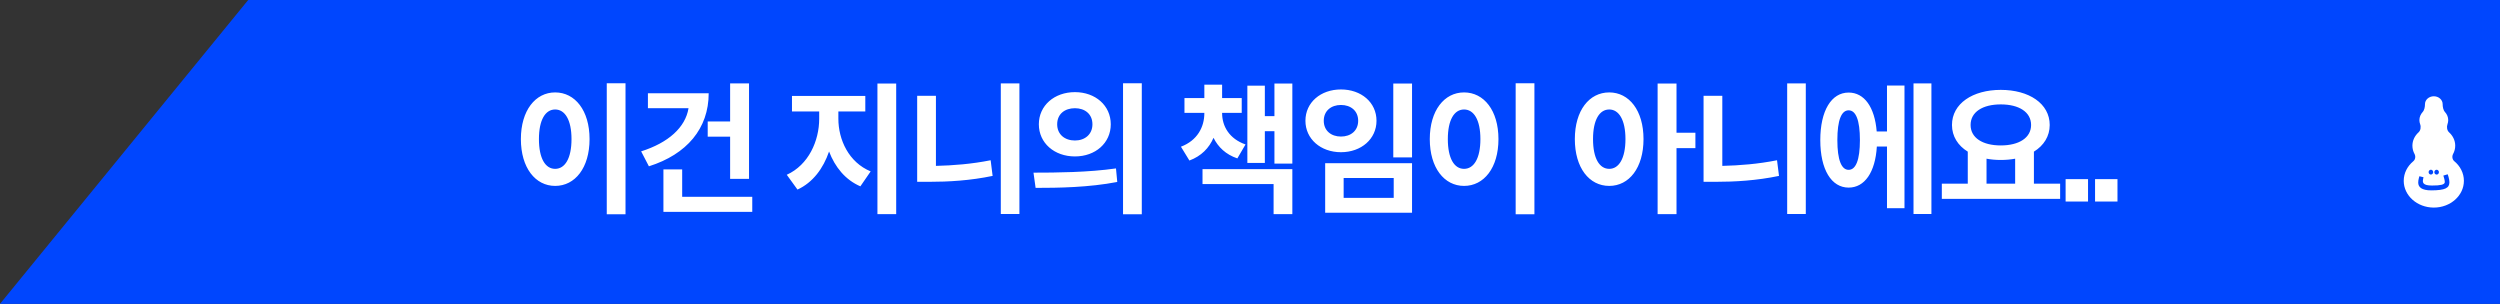 <svg width="831" height="101" viewBox="0 0 831 101" fill="none" xmlns="http://www.w3.org/2000/svg">
<rect x="0" y="0" width="831" height="101" fill="#333333" stroke="none"/>
<path d="M82.5 0H831V101H0L82.5 0Z" fill="#0046FE"/>
<path d="M207.922 27.672H201.688V71.219H207.922V27.672ZM173.141 46.234C173.141 55.797 177.969 61.797 184.531 61.797C191.141 61.797 195.969 55.797 195.969 46.234C195.969 36.719 191.141 30.719 184.531 30.719C177.969 30.719 173.141 36.719 173.141 46.234ZM179.141 46.234C179.141 39.812 181.297 36.391 184.531 36.391C187.766 36.391 189.969 39.812 189.969 46.234C189.969 52.703 187.766 56.125 184.531 56.125C181.297 56.125 179.141 52.703 179.141 46.234ZM248.975 27.719H242.694V40.375H235.241V45.438H242.694V59.453H248.975V27.719ZM213.116 50.312L215.694 55.281C228.303 51.297 235.569 42.719 235.569 31H215.366V35.969H228.866C227.834 42.344 222.162 47.453 213.116 50.312ZM220.522 70.422H250.053V65.406H226.756V56.312H220.522V70.422ZM278.675 39.484V37.047H287.628V31.891H263.253V37.047H272.3V39.484C272.3 46.797 268.784 54.812 261.519 58.094L265.081 63.016C270.191 60.672 273.659 55.984 275.581 50.359C277.55 55.516 280.972 59.781 285.988 61.938L289.409 56.969C282.144 53.969 278.675 46.469 278.675 39.484ZM291.659 71.172H297.894V27.766H291.659V71.172ZM338.853 27.719H332.666V71.125H338.853V27.719ZM304.869 60.438H308.712C315.369 60.438 322.541 60.016 329.947 58.469L329.291 53.266C322.962 54.531 316.822 55 311.103 55.141V31.844H304.869V60.438ZM357.312 30.625C350.469 30.625 345.312 35.078 345.312 41.312C345.312 47.547 350.469 52 357.312 52C364.109 52 369.219 47.547 369.219 41.312C369.219 35.078 364.109 30.625 357.312 30.625ZM343.531 57.391L344.234 62.453C351.781 62.453 361.953 62.312 371.375 60.484L370.953 55.984C361.766 57.297 351.125 57.391 343.531 57.391ZM351.406 41.312C351.406 37.891 353.938 35.969 357.312 35.969C360.594 35.969 363.125 37.891 363.125 41.312C363.125 44.688 360.594 46.703 357.312 46.703C353.938 46.703 351.406 44.688 351.406 41.312ZM373.297 71.219H379.531V27.672H373.297V71.219ZM406.231 37.609V37.516H412.747V32.594H406.231V28.141H400.325V32.594H393.716V37.516H400.325V37.609C400.325 42.25 397.981 46.703 392.544 48.766L395.356 53.359C399.294 51.906 401.919 49.188 403.372 45.812C404.919 48.906 407.45 51.344 411.294 52.656L414.012 48.016C408.622 46.141 406.231 41.969 406.231 37.609ZM399.716 61.188H423.341V71.172H429.575V56.219H399.716V61.188ZM414.622 54.156H420.434V43.609H423.622V54.391H429.575V27.766H423.622V38.594H420.434V28.469H414.622V54.156ZM469.362 27.766H463.128V52.328H469.362V27.766ZM433.925 40.141C433.925 46.188 438.987 50.594 445.737 50.594C452.487 50.594 457.55 46.188 457.55 40.141C457.55 34.047 452.487 29.734 445.737 29.734C438.987 29.734 433.925 34.047 433.925 40.141ZM440.019 40.141C440.019 36.859 442.456 34.891 445.737 34.891C449.019 34.891 451.456 36.859 451.456 40.141C451.456 43.422 449.019 45.391 445.737 45.391C442.456 45.391 440.019 43.422 440.019 40.141ZM440.487 70.703H469.362V54.25H440.487V70.703ZM446.628 65.781V59.172H463.269V65.781H446.628ZM510.041 27.672H503.806V71.219H510.041V27.672ZM475.259 46.234C475.259 55.797 480.087 61.797 486.65 61.797C493.259 61.797 498.087 55.797 498.087 46.234C498.087 36.719 493.259 30.719 486.65 30.719C480.087 30.719 475.259 36.719 475.259 46.234ZM481.259 46.234C481.259 39.812 483.416 36.391 486.65 36.391C489.884 36.391 492.087 39.812 492.087 46.234C492.087 52.703 489.884 56.125 486.65 56.125C483.416 56.125 481.259 52.703 481.259 46.234ZM534.913 30.719C528.256 30.719 523.475 36.719 523.475 46.234C523.475 55.797 528.256 61.797 534.913 61.797C541.522 61.797 546.303 55.797 546.303 46.234C546.303 36.719 541.522 30.719 534.913 30.719ZM529.522 46.234C529.522 39.812 531.678 36.391 534.913 36.391C538.1 36.391 540.303 39.812 540.303 46.234C540.303 52.703 538.1 56.125 534.913 56.125C531.678 56.125 529.522 52.703 529.522 46.234ZM550.991 71.172H557.272V49.234H563.553V44.125H557.272V27.766H550.991V71.172ZM600.247 27.719H594.059V71.125H600.247V27.719ZM566.263 60.438H570.106C576.763 60.438 583.934 60.016 591.341 58.469L590.684 53.266C584.356 54.531 578.216 55 572.497 55.141V31.844H566.263V60.438ZM642.003 27.719H636.05V71.125H642.003V27.719ZM605.066 46.562C605.066 56.406 608.769 62.359 614.487 62.359C619.831 62.359 623.347 57.25 623.862 48.719H627.237V69.203H633.05V28.422H627.237V43.703H623.816C623.159 35.594 619.691 30.766 614.487 30.766C608.769 30.766 605.066 36.766 605.066 46.562ZM610.737 46.562C610.737 39.906 612.097 36.672 614.487 36.672C616.878 36.672 618.237 39.906 618.237 46.562C618.237 53.172 616.878 56.453 614.487 56.453C612.097 56.453 610.737 53.172 610.737 46.562ZM684.791 61.047H676.072V50.406C679.353 48.391 681.322 45.297 681.322 41.547C681.322 34.422 674.431 29.875 665.056 29.875C655.728 29.875 648.837 34.422 648.837 41.547C648.837 45.297 650.806 48.391 654.087 50.406V61.047H645.462V66.109H684.791V61.047ZM655.025 41.547C655.025 37.234 659.009 34.703 665.056 34.703C671.103 34.703 675.134 37.234 675.134 41.547C675.134 45.812 671.103 48.344 665.056 48.344C659.009 48.344 655.025 45.812 655.025 41.547ZM660.322 61.047V52.75C661.822 53.031 663.369 53.172 665.056 53.172C666.744 53.172 668.337 53.031 669.837 52.75V61.047H660.322ZM686.609 67H694.062V59.547H686.609V67ZM696.397 67H703.85V59.547H696.397V67Z" fill="white"/>
<path d="M812.717 37.246C812.121 36.594 811.937 35.496 811.937 34.613C811.937 33.17 810.622 32 809 32C807.378 32 806.063 33.17 806.063 34.613C806.063 35.496 805.879 36.594 805.283 37.246C804.613 37.979 804.212 38.914 804.212 39.932C804.212 40.402 804.297 40.853 804.455 41.276C804.787 42.165 804.631 43.352 803.927 43.989C802.663 45.131 801.884 46.699 801.884 48.429C801.884 49.416 802.138 50.351 802.591 51.184C803.015 51.964 802.874 53.022 802.189 53.589C800.227 55.213 799 57.531 799 60.103C799 65.017 803.477 69 809 69C814.523 69 819 65.017 819 60.103C819 57.531 817.773 55.213 815.811 53.589C815.126 53.022 814.985 51.964 815.409 51.184C815.862 50.351 816.116 49.416 816.116 48.429C816.116 46.699 815.337 45.131 814.073 43.989C813.369 43.352 813.213 42.165 813.545 41.276C813.703 40.853 813.788 40.402 813.788 39.932C813.788 38.914 813.387 37.979 812.717 37.246Z" fill="white"/>
<path d="M808.141 63.279L808.427 61.671C809.139 61.671 809.759 61.652 810.288 61.614C810.816 61.568 811.253 61.503 811.598 61.419C811.95 61.327 812.211 61.208 812.38 61.063C812.556 60.917 812.644 60.741 812.644 60.535C812.644 60.259 812.6 59.93 812.512 59.547C812.424 59.157 812.31 58.763 812.17 58.364L813.613 57.928C813.708 58.188 813.8 58.475 813.888 58.789C813.976 59.096 814.046 59.406 814.097 59.719C814.156 60.026 814.185 60.312 814.185 60.58C814.185 61.055 814.086 61.465 813.888 61.809C813.69 62.146 813.359 62.425 812.897 62.647C812.442 62.861 811.825 63.018 811.048 63.118C810.27 63.225 809.301 63.279 808.141 63.279ZM808.13 63.279C807.338 63.279 806.666 63.214 806.116 63.083C805.572 62.961 805.128 62.785 804.783 62.555C804.446 62.318 804.2 62.042 804.046 61.729C803.892 61.415 803.815 61.07 803.815 60.695C803.815 60.45 803.833 60.205 803.87 59.96C803.914 59.708 803.965 59.463 804.024 59.226C804.09 58.988 804.149 58.774 804.2 58.583L805.576 58.916C805.547 59.053 805.514 59.203 805.477 59.363C805.44 59.524 805.411 59.681 805.389 59.834C805.367 59.98 805.356 60.114 805.356 60.236C805.356 60.519 805.451 60.772 805.642 60.994C805.84 61.208 806.163 61.377 806.611 61.499C807.059 61.614 807.66 61.671 808.416 61.671L808.637 62.911L808.13 63.279ZM809.947 58.032C809.734 58.032 809.55 57.955 809.396 57.802C809.249 57.641 809.176 57.454 809.176 57.239C809.176 57.017 809.249 56.826 809.396 56.665C809.55 56.505 809.734 56.424 809.947 56.424C810.152 56.424 810.328 56.505 810.475 56.665C810.622 56.826 810.695 57.017 810.695 57.239C810.695 57.454 810.622 57.641 810.475 57.802C810.328 57.955 810.152 58.032 809.947 58.032ZM808.042 58.02C807.829 58.02 807.646 57.944 807.492 57.79C807.345 57.63 807.271 57.442 807.271 57.228C807.271 57.006 807.345 56.815 807.492 56.654C807.646 56.493 807.829 56.413 808.042 56.413C808.248 56.413 808.424 56.493 808.571 56.654C808.717 56.815 808.791 57.006 808.791 57.228C808.791 57.442 808.717 57.63 808.571 57.79C808.424 57.944 808.248 58.02 808.042 58.02Z" fill="#0046FE"/>
</svg>
